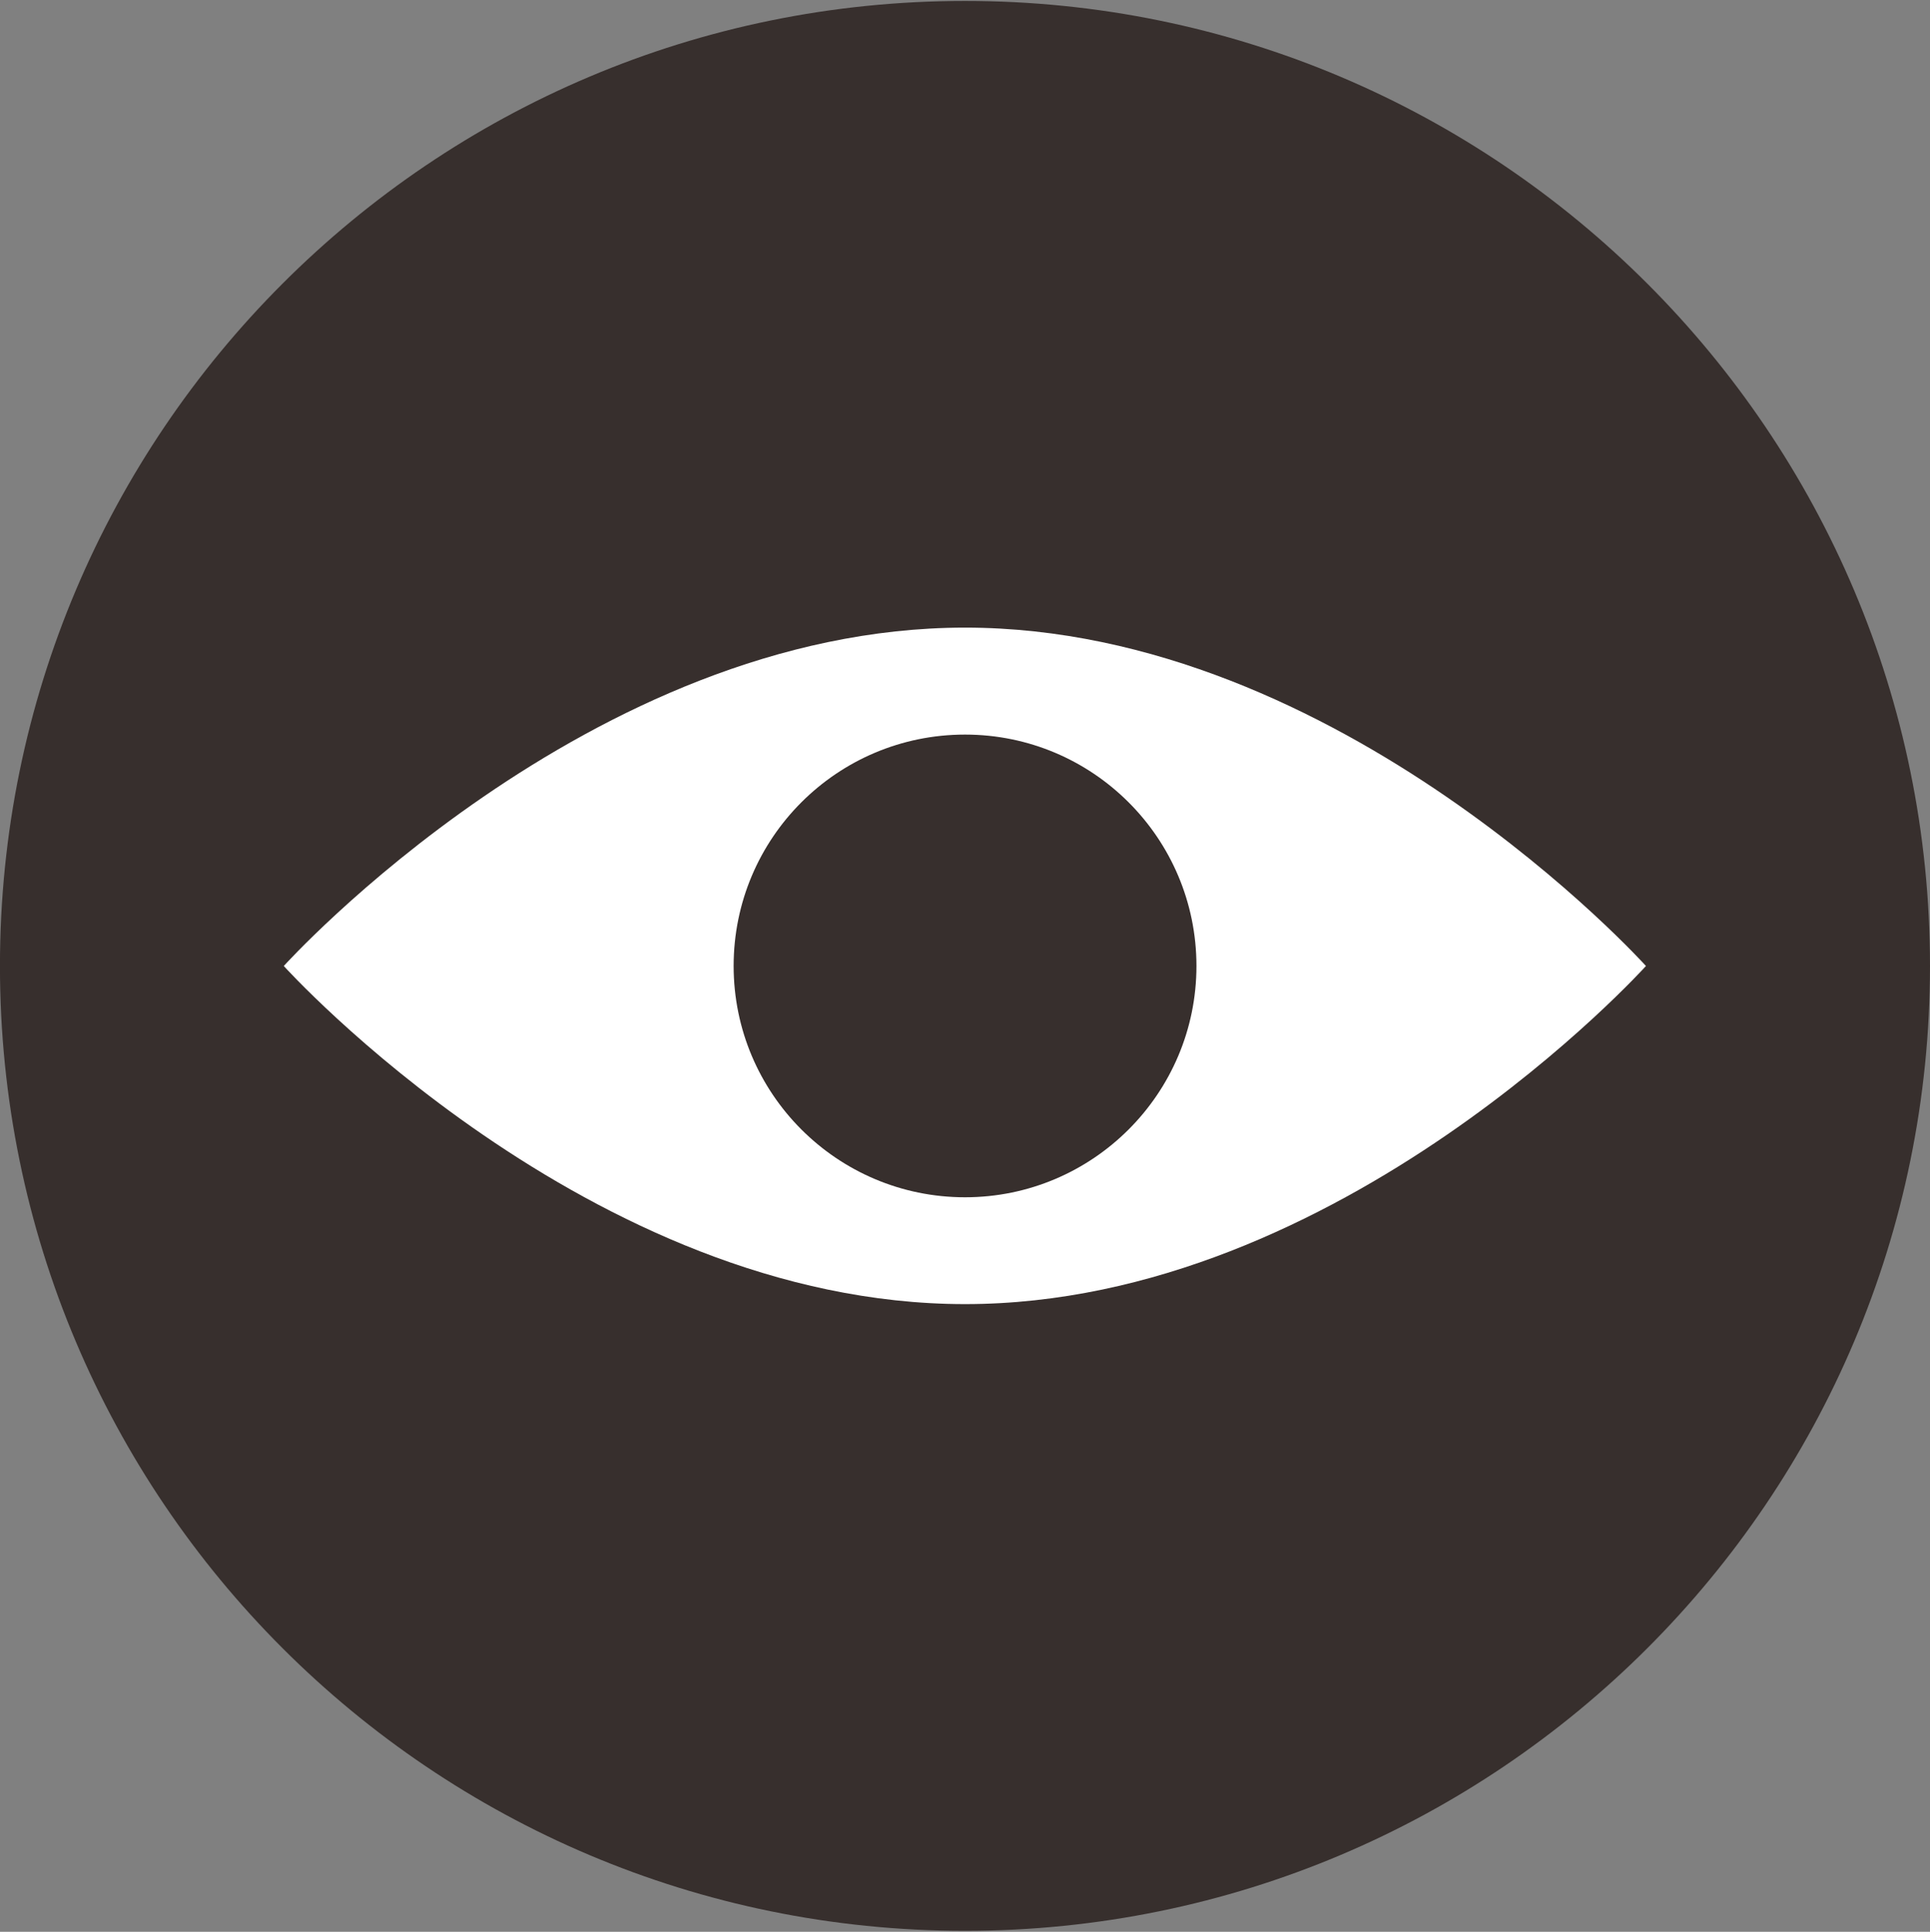 <?xml version="1.0" encoding="utf-8"?>
<!-- Generator: Adobe Illustrator 16.0.0, SVG Export Plug-In . SVG Version: 6.00 Build 0)  -->
<!DOCTYPE svg PUBLIC "-//W3C//DTD SVG 1.1//EN" "http://www.w3.org/Graphics/SVG/1.1/DTD/svg11.dtd">
<svg version="1.1" id="圖層_1" xmlns="http://www.w3.org/2000/svg" xmlns:xlink="http://www.w3.org/1999/xlink" x="0px" y="0px"
	 width="45.354px" height="45.404px" viewBox="0 0 45.354 45.404" enable-background="new 0 0 45.354 45.404" xml:space="preserve">
<rect x="0" y="0" width="45.354" height="45.404" fill="#808080" stroke="none"/>
<g>
	<path fill="#372F2D" d="M22.678,0.022c-12.529,0-22.679,10.156-22.679,22.682c0,12.522,10.149,22.677,22.679,22.677
		c12.521,0,22.676-10.154,22.676-22.677C45.354,10.178,35.198,0.022,22.678,0.022z"/>
</g>
<path fill="#FFFFFF" d="M22.678,30.651c-8.839,0-16.009-7.947-16.009-7.947s7.17-7.953,16.009-7.953
	c8.836,0,16.001,7.953,16.001,7.953S31.514,30.651,22.678,30.651z"/>
<path fill="#372F2D" d="M22.678,17.265c-3.006,0-5.438,2.434-5.438,5.438c0,2.999,2.432,5.437,5.438,5.437
	c3.001,0,5.438-2.438,5.438-5.437C28.115,19.699,25.679,17.265,22.678,17.265z"/>
</svg>
